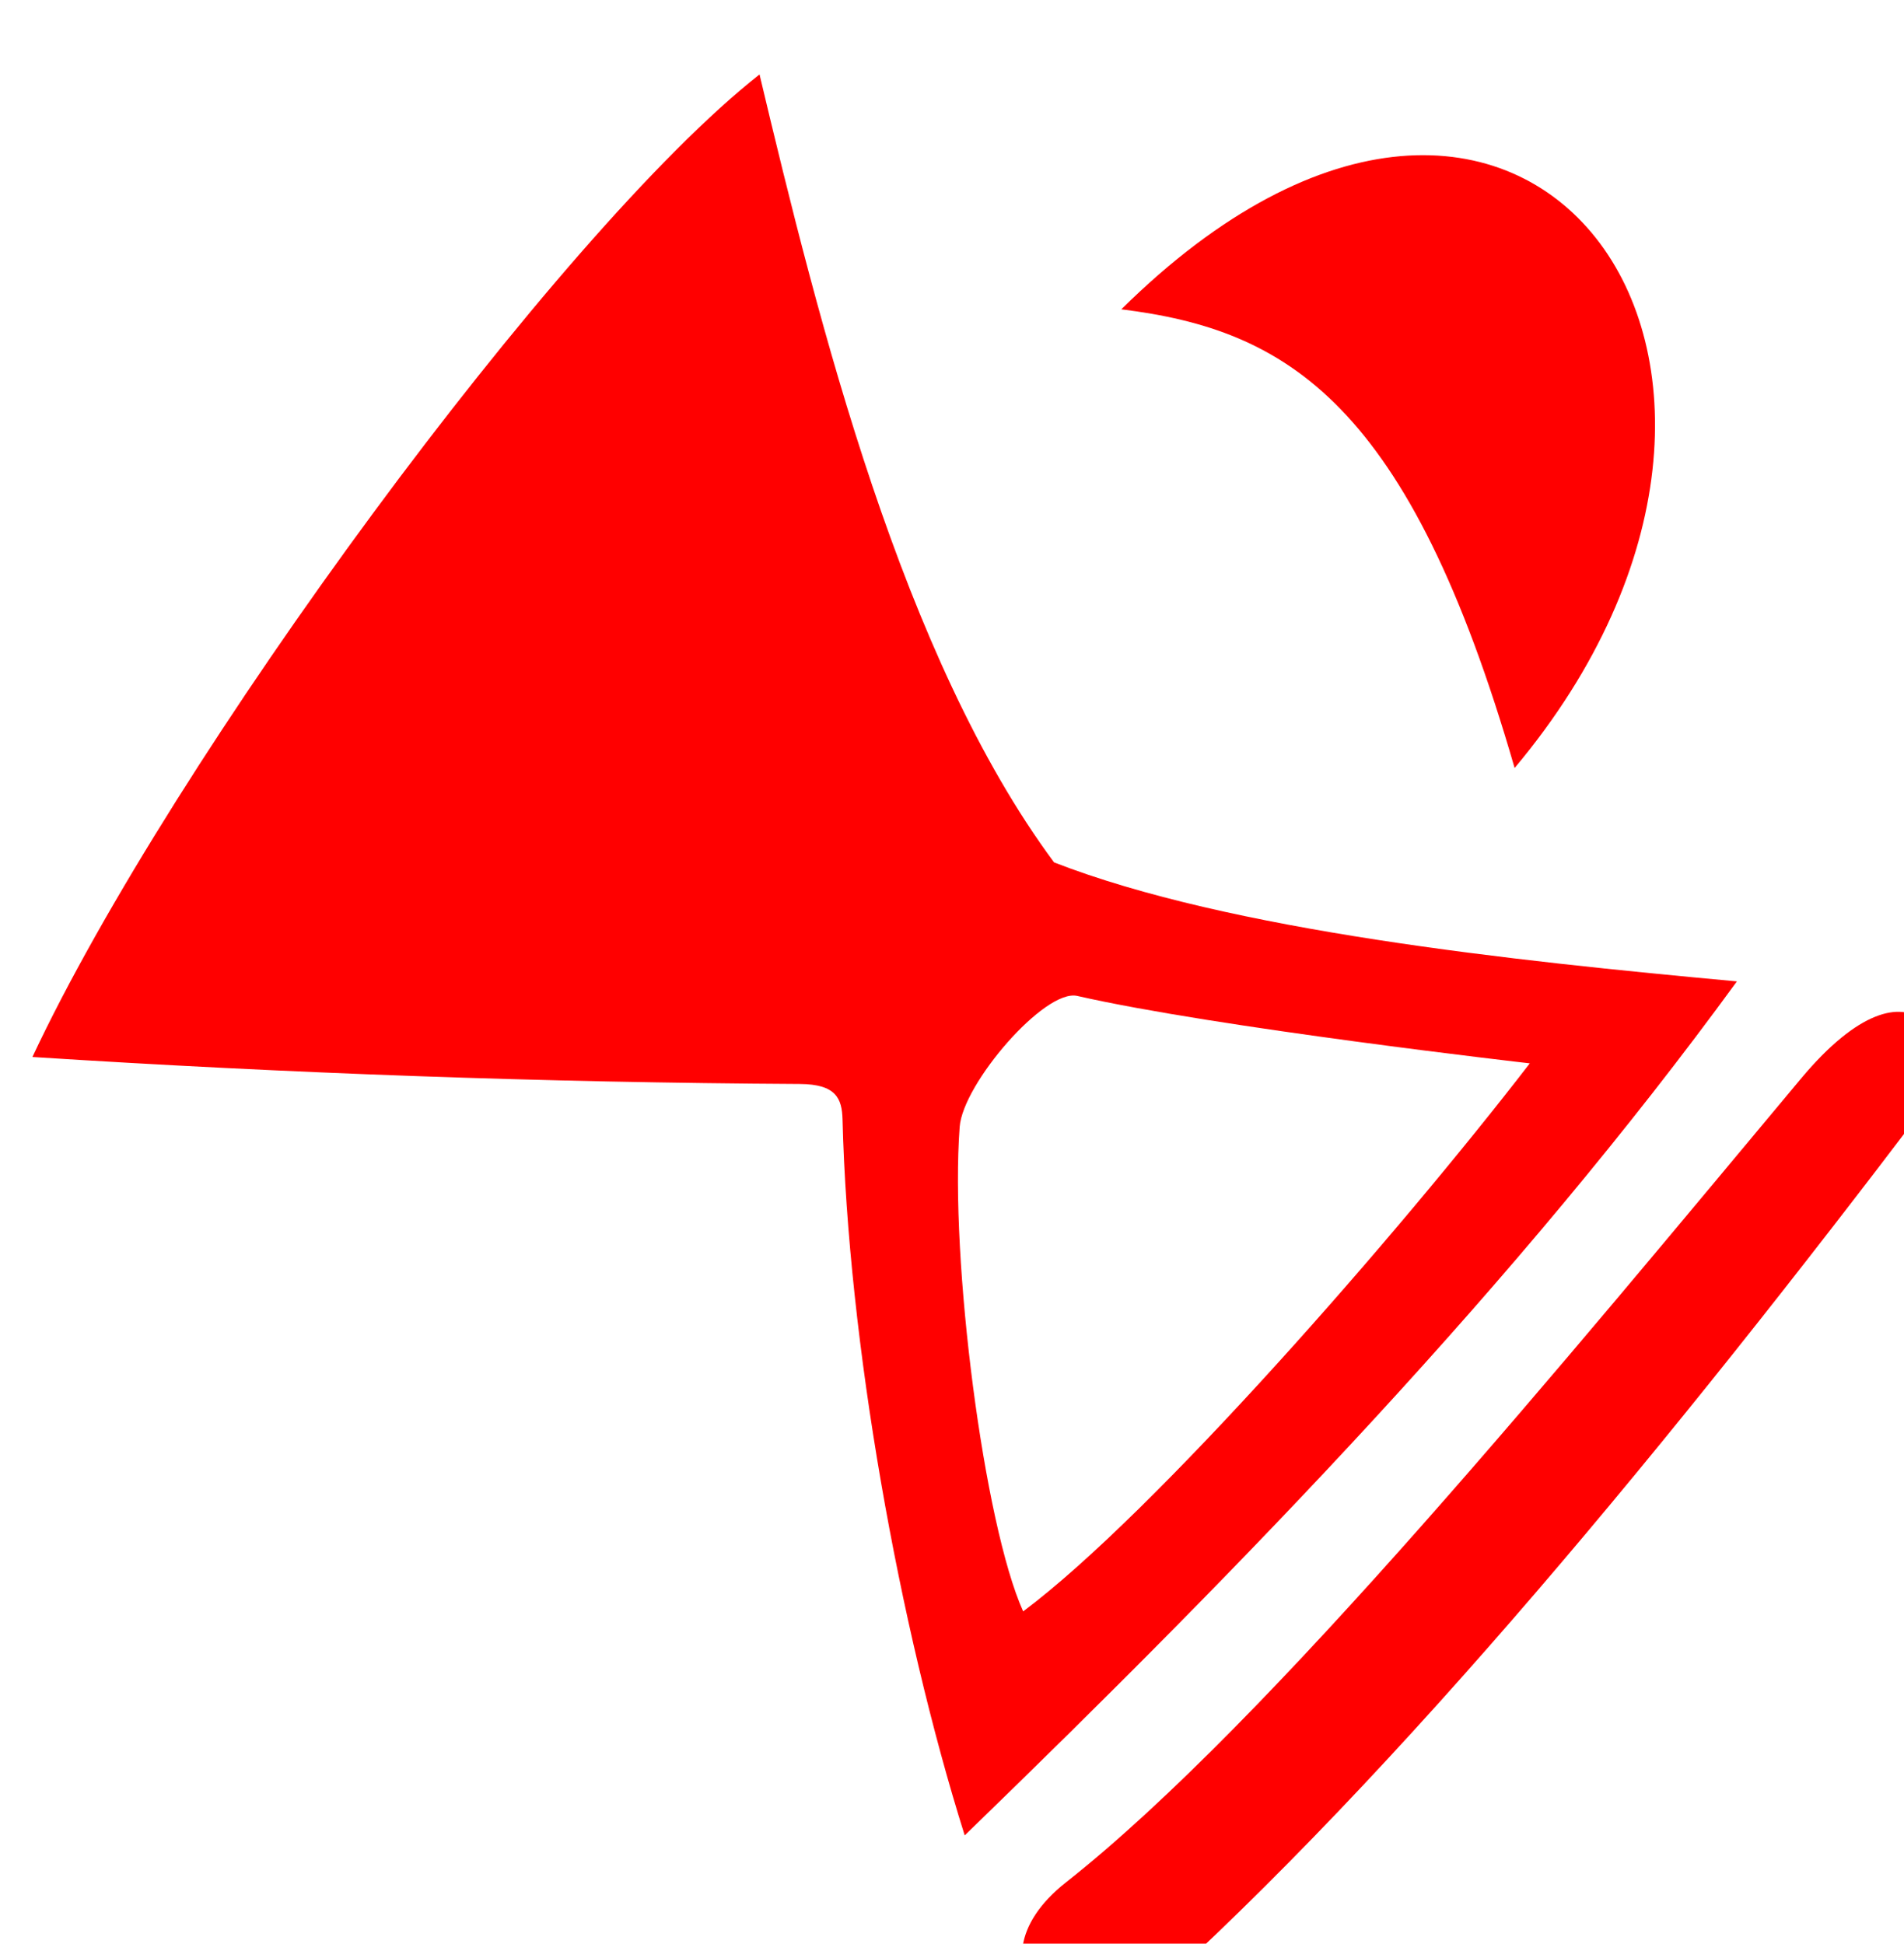 <?xml version="1.0" encoding="UTF-8"?>
<!-- Created with Inkscape (http://www.inkscape.org/) -->
<svg width="4.617mm" height="4.714mm" version="1.1" viewBox="0 0 4.617 4.714" xmlns="http://www.w3.org/2000/svg">
 <g transform="translate(-107.83 -181.04)">
  <g transform="matrix(.265 0 0 .265 58.14 69.091)" fill="#f00">
   <path d="m197.77 425.28c3.691-3.648 6.691 0.51 3.599 4.198-0.967-3.349-2.08-4.01-3.599-4.198z"/>
   <path d="m194.46 423.13c-1.843 1.449-5.384 6.281-6.654 8.993 2.341 0.15 4.682 0.234 7.023 0.247 0.331 2e-3 0.385 0.133 0.39 0.324 0.051 2.029 0.514 4.633 1.118 6.553 2.592-2.511 5.065-5.069 7.066-7.816-2.066-0.19-4.638-0.463-6.248-1.089-1.388-1.871-2.153-4.928-2.696-7.214zm7.048 9.051c-1.205 1.564-3.434 4.116-4.636 5.016-0.359-0.797-0.672-3.22-0.581-4.435 0.03-0.396 0.779-1.266 1.076-1.198 1.265 0.289 4.14 0.617 4.14 0.617z"/>
   <path d="m203.99 432.32c-2.132 2.552-4.865 5.889-6.724 7.355-0.997 0.786 0.088 1.649 0.694 1.105 2.371-2.127 4.872-5.18 7.166-8.207 0.386-0.509-0.08-1.516-1.136-0.253z"/>
  </g>
 </g>
</svg>

